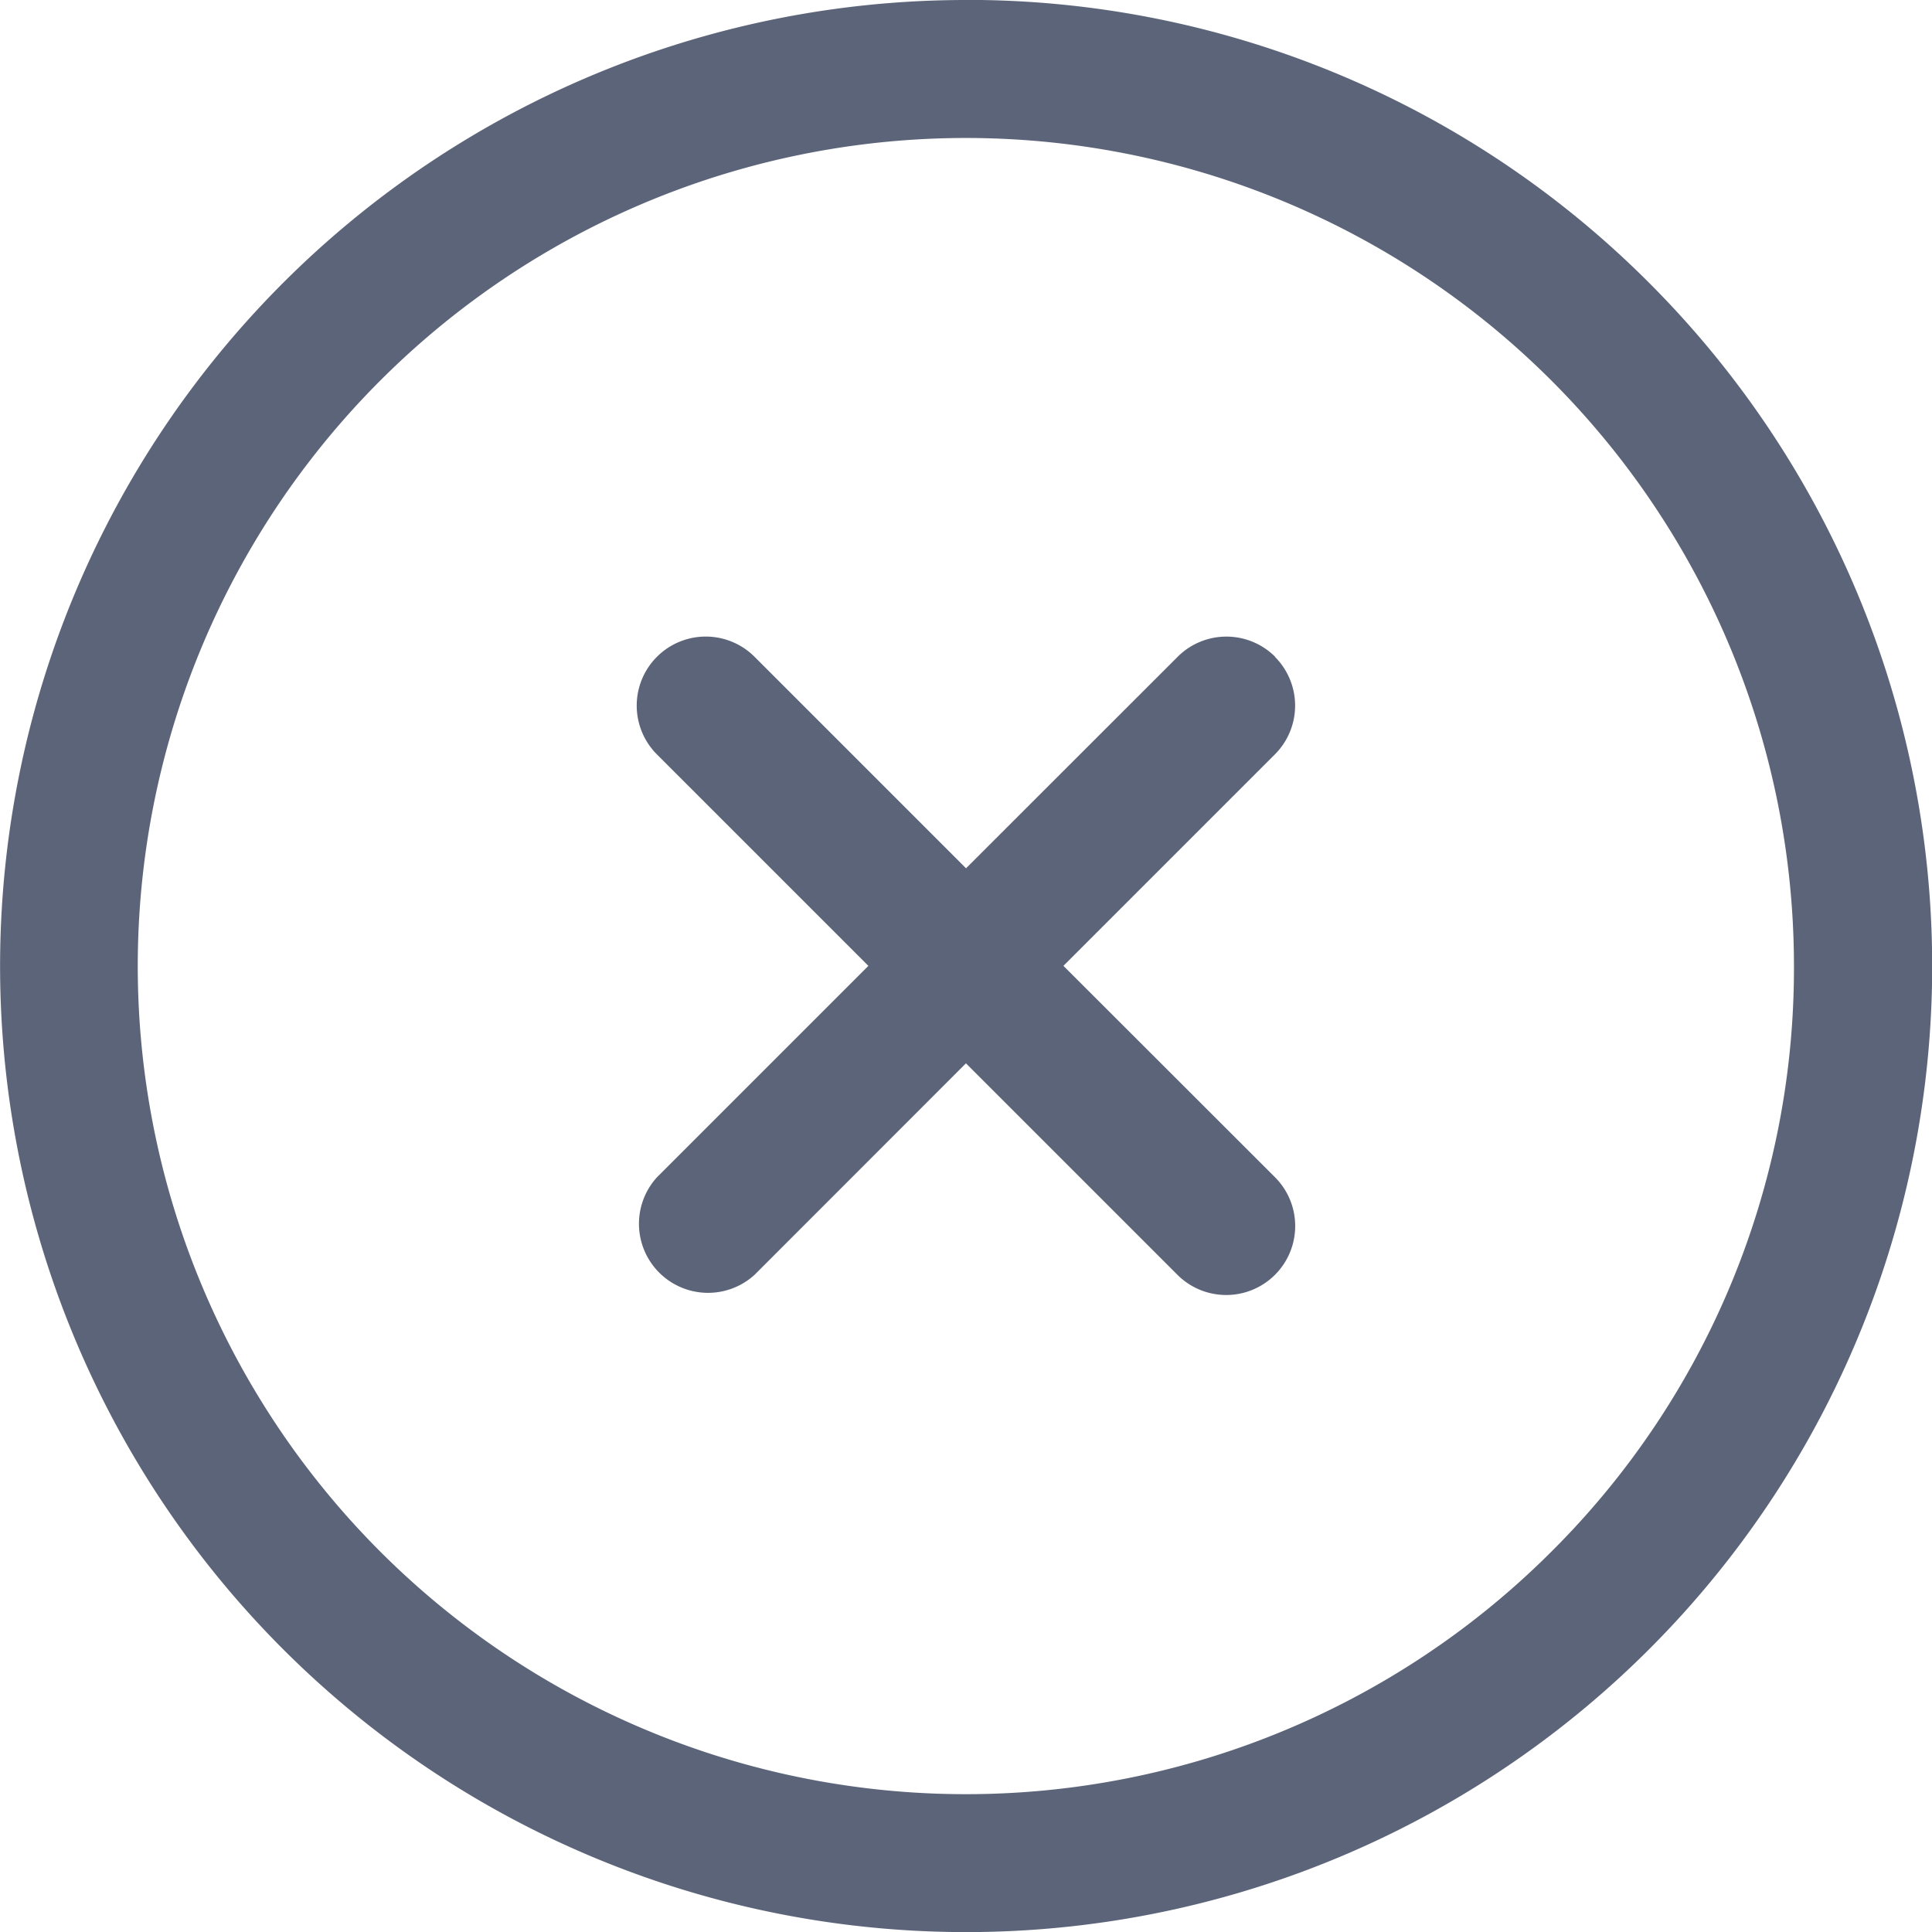 <svg xmlns="http://www.w3.org/2000/svg" width="19.999" height="20" viewBox="0 0 19.999 20">
  <g id="close" transform="translate(-23.273 -23.272)">
    <path id="Path_157" data-name="Path 157" d="M39.333,39.333a8.572,8.572,0,1,1,2.51-6.061,8.514,8.514,0,0,1-2.51,6.061M33.272,23.272A10,10,0,1,0,40.344,26.2a9.968,9.968,0,0,0-7.071-2.929m3.2,6.8a.714.714,0,0,0-1.01,0l-2.19,2.189-2.189-2.189a.714.714,0,1,0-1.011,1.01l2.189,2.189-2.189,2.189a.715.715,0,0,0,1.01,1.01l2.189-2.19,2.189,2.189a.714.714,0,1,0,1.01-1.01l-2.19-2.188,2.189-2.189a.714.714,0,0,0,0-1.01" transform="translate(0 0)" fill="#5c6479"/>
  </g>
</svg>
